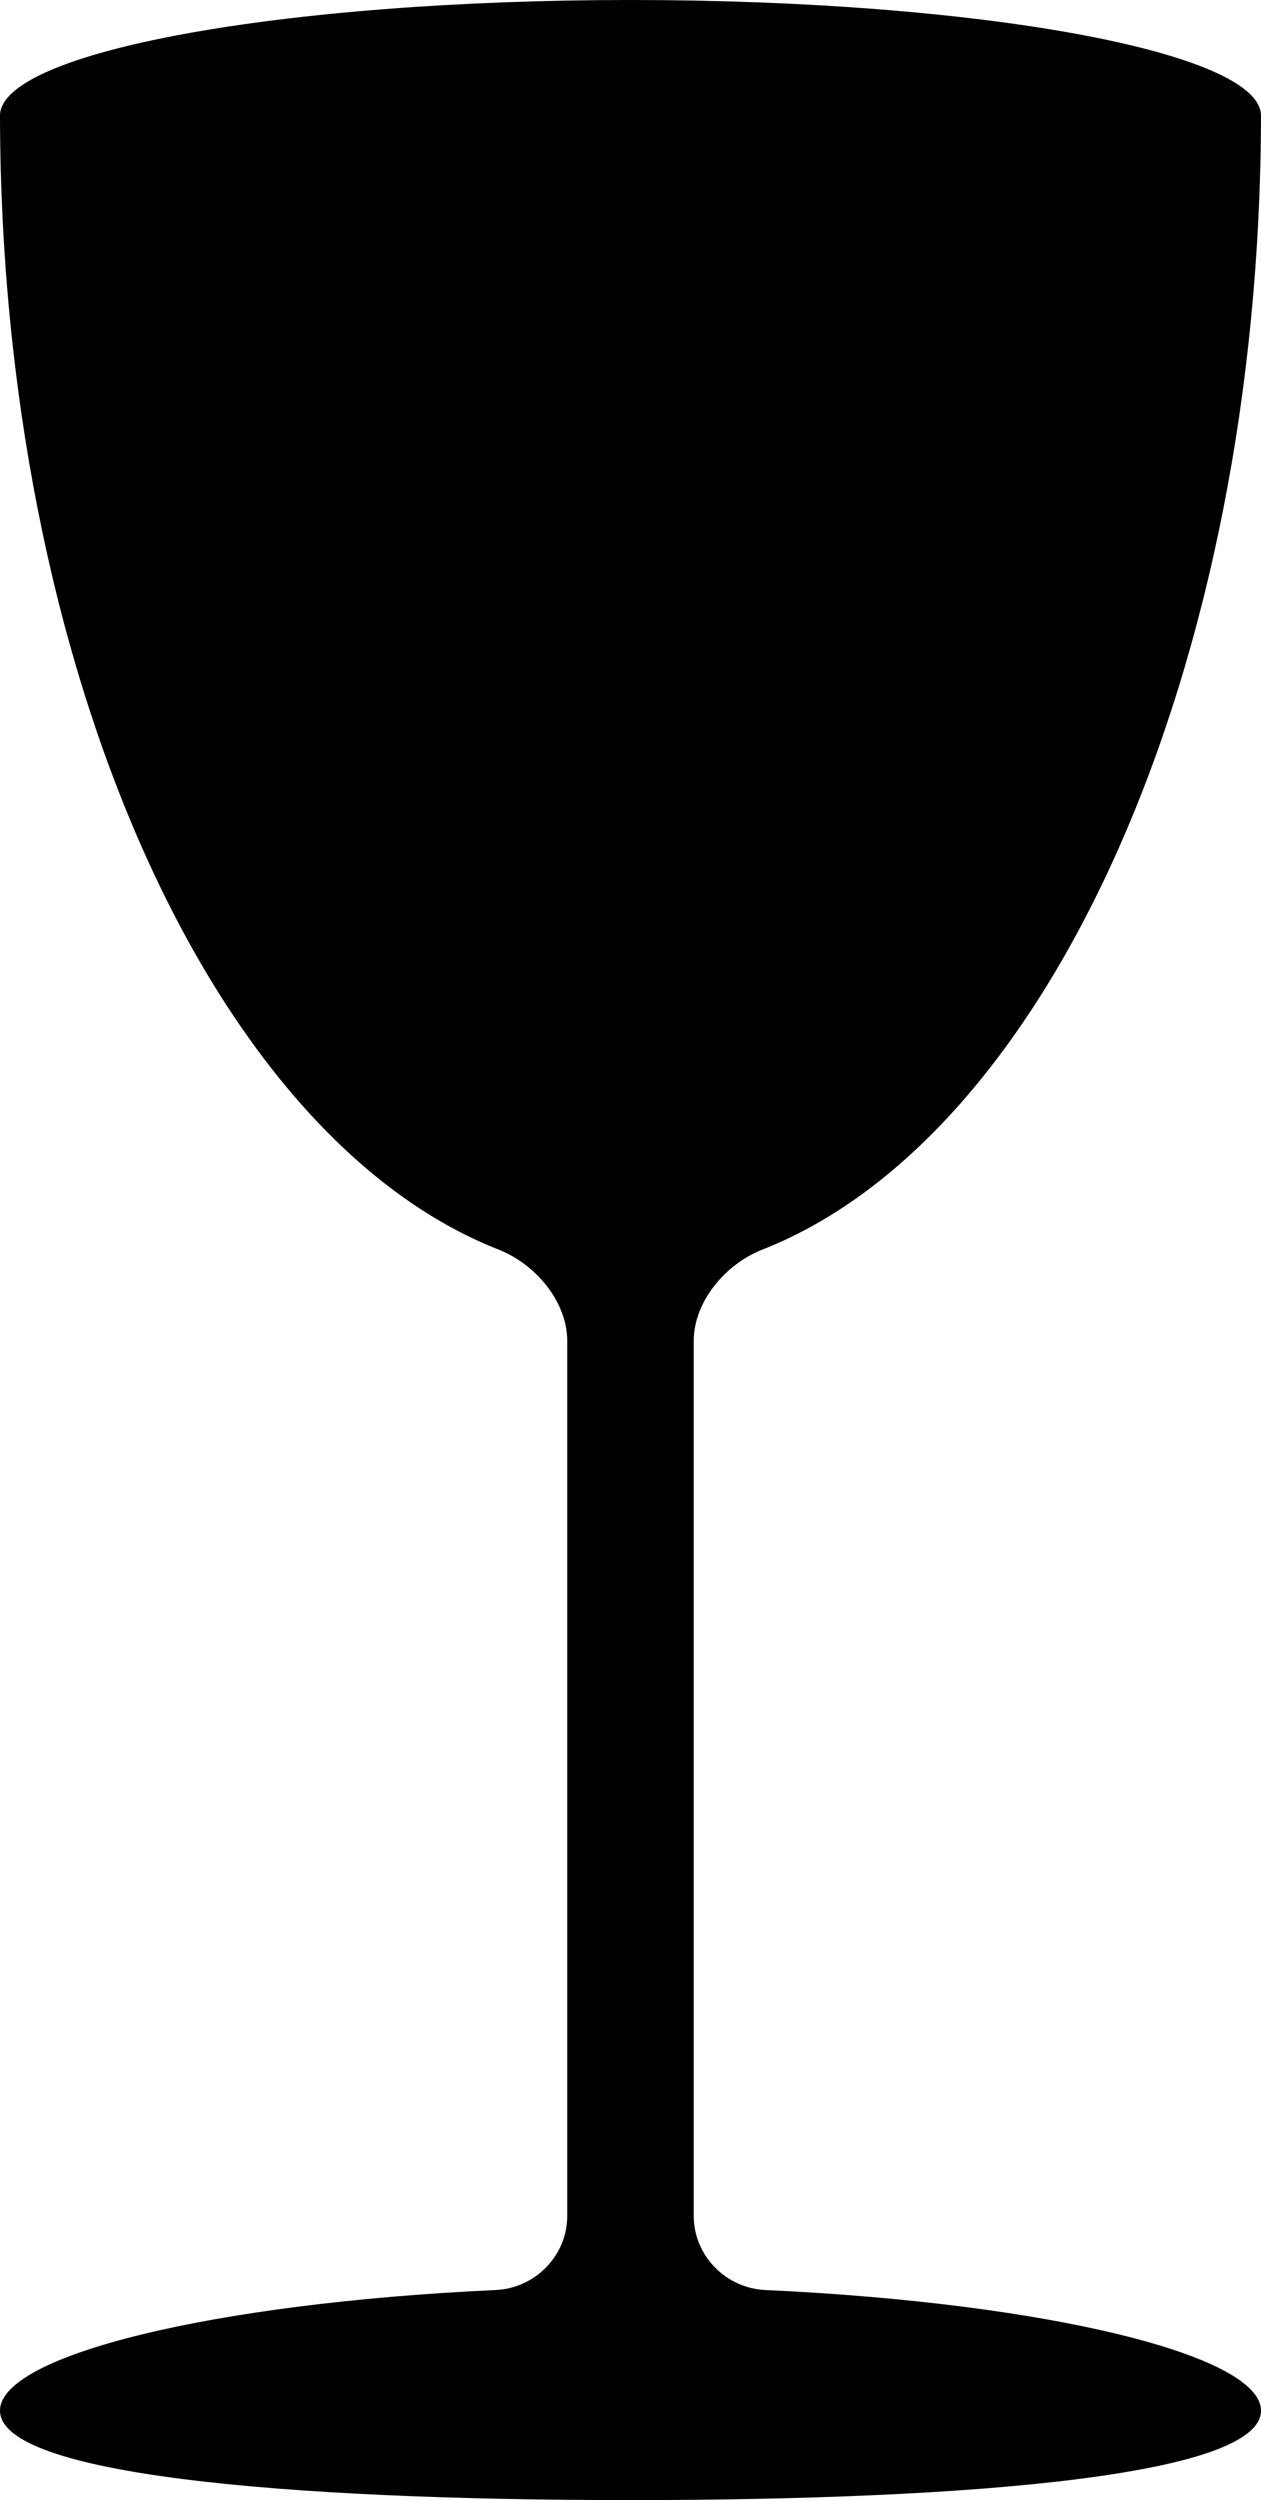 <?xml version="1.0" encoding="UTF-8" standalone="no"?>
<!-- Created with Inkscape (http://www.inkscape.org/) -->

<svg
   width="105.732"
   height="209.611"
   viewBox="0 0 105.732 209.611"
   version="1.1"
   id="svg1"
   inkscape:version="1.4 (e7c3feb100, 2024-10-09)"
   sodipodi:docname="wine-glass.svg"
   xmlns:inkscape="http://www.inkscape.org/namespaces/inkscape"
   xmlns:sodipodi="http://sodipodi.sourceforge.net/DTD/sodipodi-0.dtd"
   xmlns="http://www.w3.org/2000/svg"
   xmlns:svg="http://www.w3.org/2000/svg">
  <sodipodi:namedview
     id="namedview1"
     pagecolor="#ffffff"
     bordercolor="#000000"
     borderopacity="0.25"
     inkscape:showpageshadow="2"
     inkscape:pageopacity="0.0"
     inkscape:pagecheckerboard="0"
     inkscape:deskcolor="#d1d1d1"
     inkscape:document-units="px"
     inkscape:zoom="0.96637927"
     inkscape:cx="106.58341"
     inkscape:cy="77.091886"
     inkscape:window-width="1900"
     inkscape:window-height="1027"
     inkscape:window-x="0"
     inkscape:window-y="0"
     inkscape:window-maximized="0"
     inkscape:current-layer="layer1" />
  <defs
     id="defs1">
    <inkscape:path-effect
       effect="fillet_chamfer"
       id="path-effect7"
       is_visible="true"
       lpeversion="1"
       nodesatellites_param="F,0,0,1,0,0,0,1 @ F,0,0,1,0,0,0,1 @ F,0,1,1,0,5.998,0,1 @ F,0,1,1,0,5.998,0,1 @ F,0,0,1,0,0,0,1 @ F,0,0,1,0,0,0,1 @ F,0,0,1,0,0,0,1 @ F,0,1,1,0,5.998,0,1 @ F,0,0,1,0,5.998,0,1 @ F,0,0,1,0,0,0,1"
       radius="0"
       unit="px"
       method="auto"
       mode="F"
       chamfer_steps="1"
       flexible="false"
       use_knot_distance="true"
       apply_no_radius="true"
       apply_with_radius="true"
       only_selected="false"
       hide_knots="false" />
  </defs>
  <g
     inkscape:label="Layer 1"
     inkscape:groupmode="layer"
     id="layer1"
     transform="translate(-535.244,-308.395)">
    <path
       d="m 588.109,308.395 c -29.197,6e-5 -52.866,4.341 -52.865,9.695 0.071,46.331 17.742,85.619 41.806,95.072 3.079,1.209 5.755,4.345 5.755,7.657 l 0,73.374 c 0,3.313 -2.686,6.048 -5.995,6.2 -23.739,1.094 -41.566,5.474 -41.566,10.112 -2e-5,5.354 23.668,7.5 52.865,7.5 29.197,0 52.867,-2.146 52.867,-7.5 -10e-6,-4.638 -17.828,-9.018 -41.568,-10.112 -3.309,-0.153 -5.995,-2.888 -5.995,-6.2 v -73.374 c 0,-3.313 2.676,-6.448 5.755,-7.657 24.064,-9.452 41.736,-48.74 41.807,-95.072 5.8e-4,-5.355 -23.669,-9.695 -52.867,-9.695 z"
       style="opacity:1;stroke-width:5.593"
       id="path7"
       inkscape:path-effect="#path-effect7"
       inkscape:original-d="m 588.10937,308.39453 c -29.19716,6e-5 -52.8658,4.34082 -52.86523,9.69531 0.077,49.95268 20.61212,91.7177 47.56055,96.73047 v 85.3711 c -26.66872,0.57467 -47.56054,5.29323 -47.56055,10.31445 -2e-5,5.35447 23.66822,7.5 52.86523,7.5 29.19703,0 52.86721,-2.14553 52.86719,-7.5 -10e-6,-5.02122 -20.89378,-9.73978 -47.5625,-10.31445 v -85.3711 c 26.9492,-5.01105 47.48535,-46.77654 47.5625,-96.73047 5.8e-4,-5.35463 -23.66925,-9.69544 -52.86719,-9.69531 z" />
  </g>
</svg>
